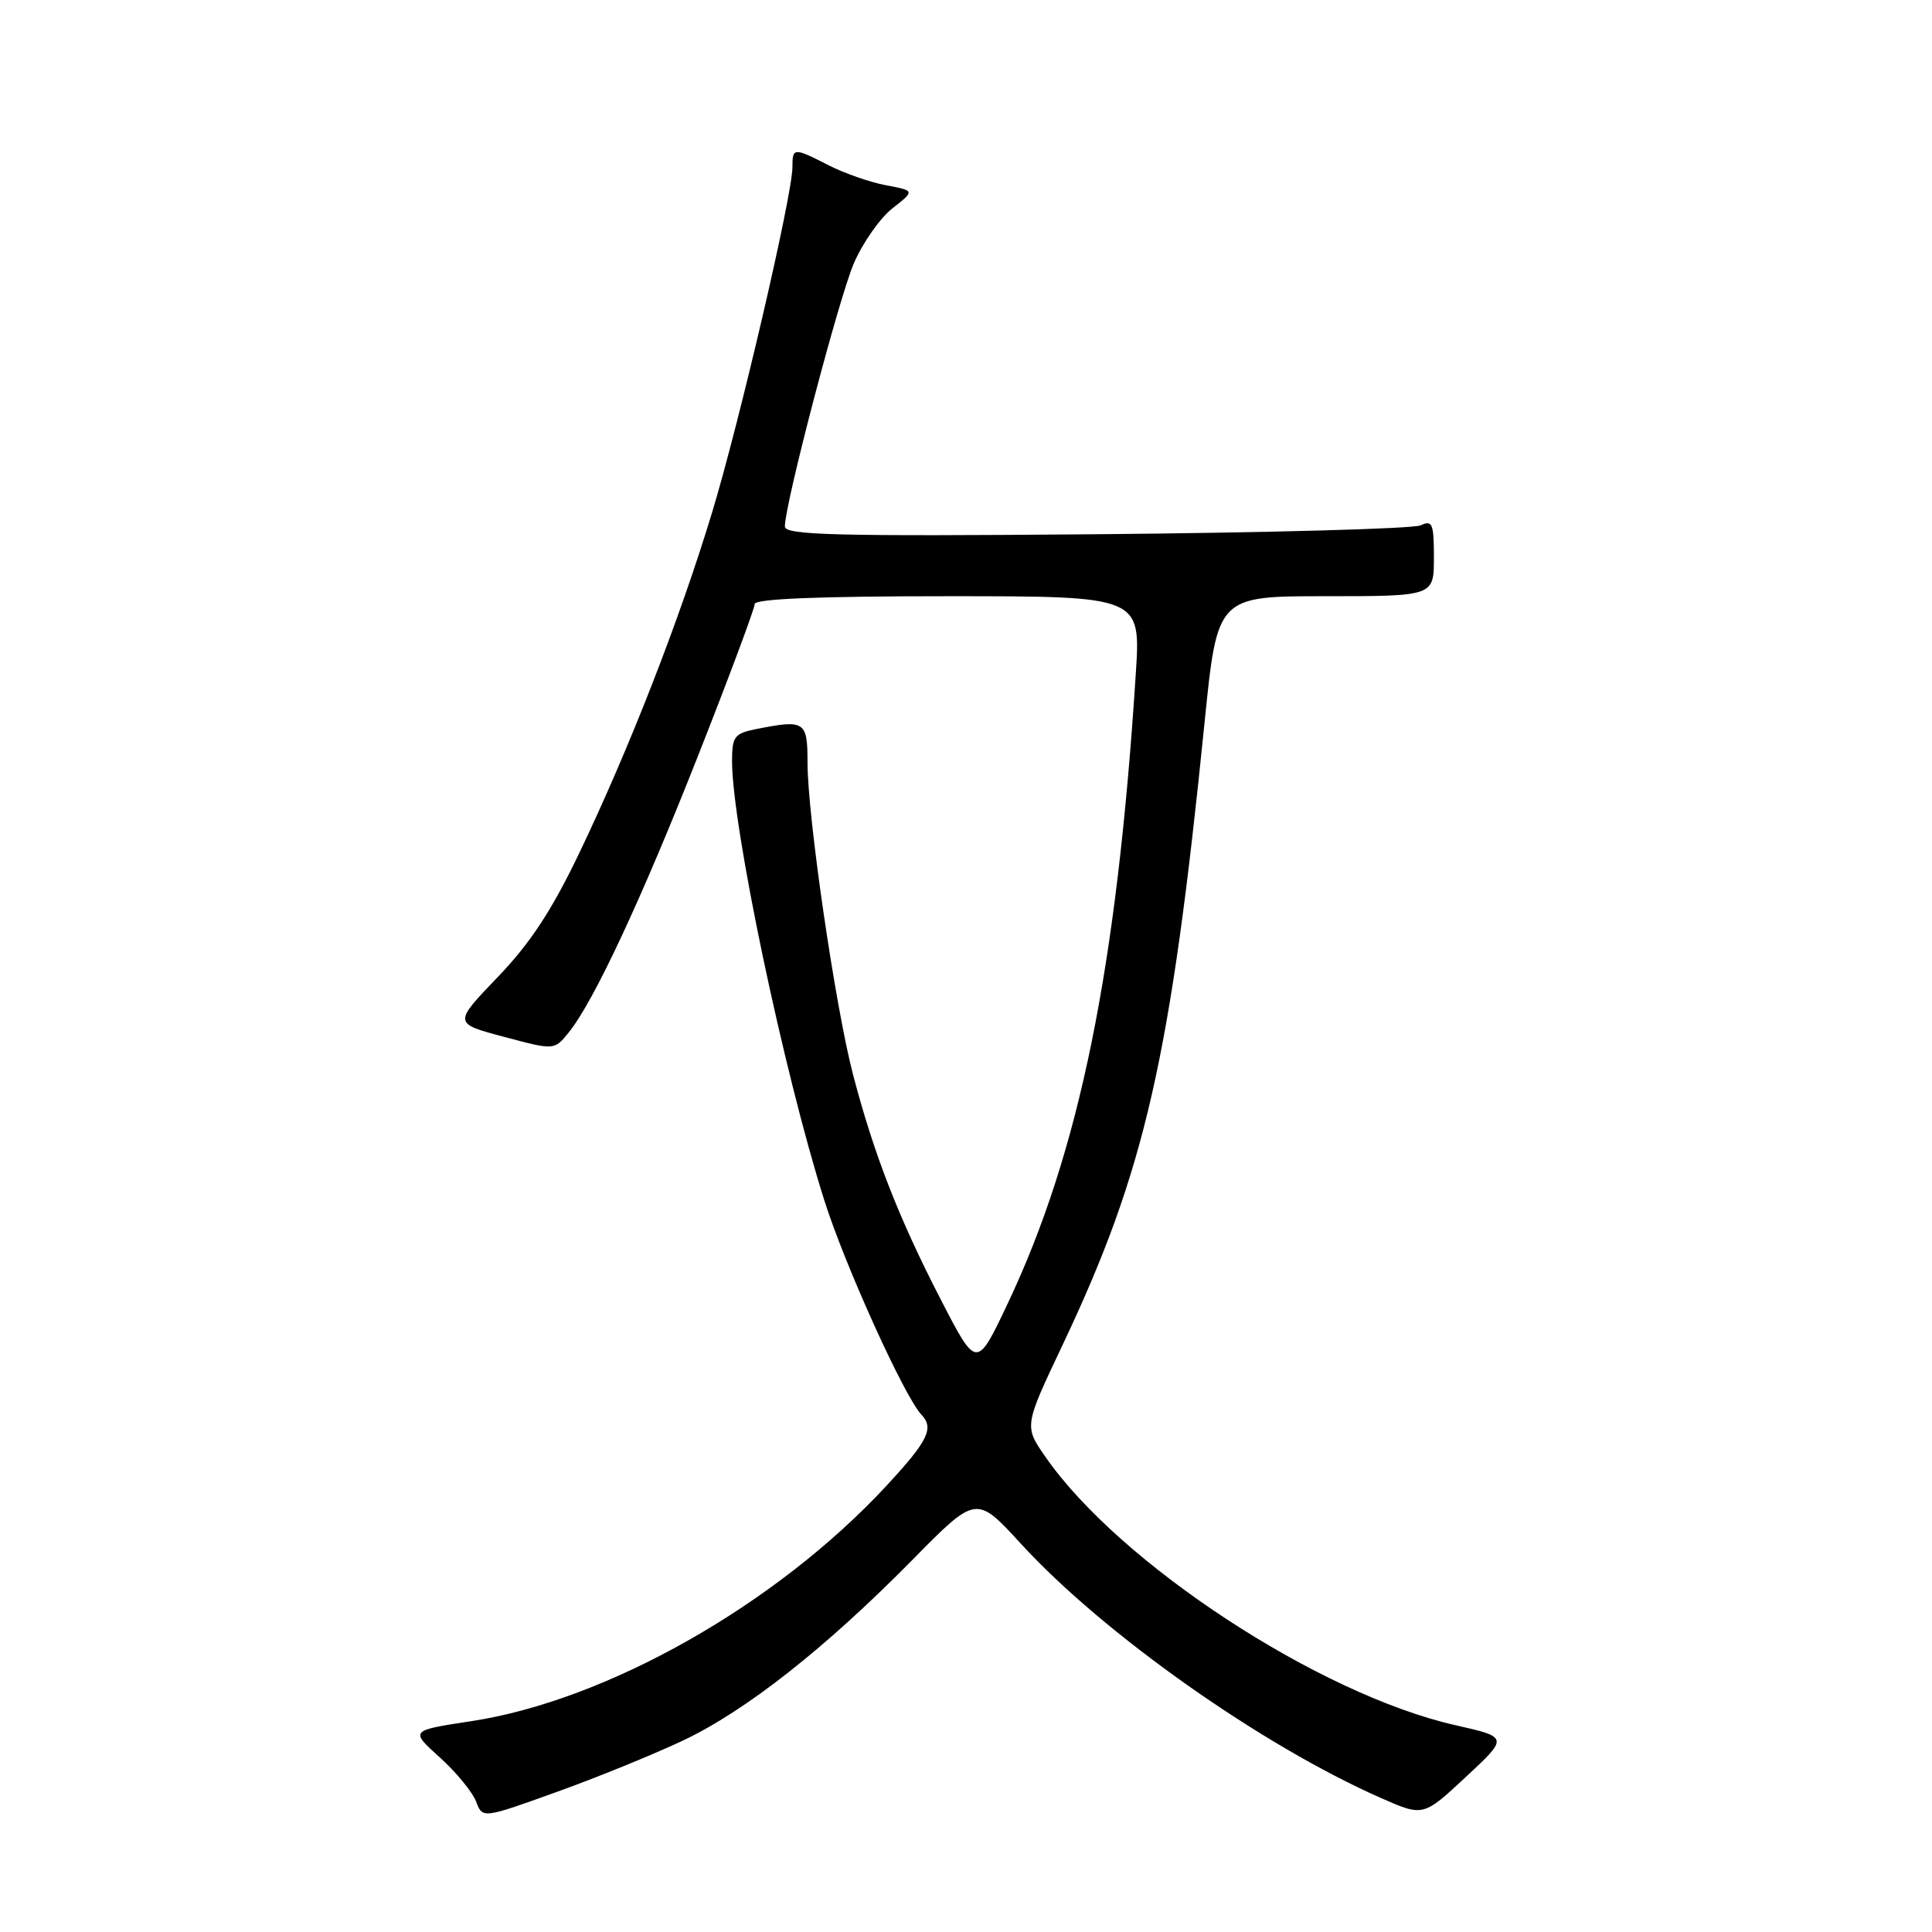 <?xml version="1.0" encoding="UTF-8" standalone="no"?>
<!DOCTYPE svg PUBLIC "-//W3C//DTD SVG 1.1//EN" "http://www.w3.org/Graphics/SVG/1.1/DTD/svg11.dtd" >
<svg xmlns="http://www.w3.org/2000/svg" xmlns:xlink="http://www.w3.org/1999/xlink" version="1.1" viewBox="0 0 256 256">
 <g >
 <path fill="currentColor"
d=" M 90.50 230.63 C 98.85 226.68 109.42 218.35 120.93 206.66 C 129.36 198.10 129.36 198.10 135.27 204.55 C 146.21 216.49 167.19 231.30 183.04 238.27 C 188.59 240.71 188.59 240.71 194.24 235.45 C 199.89 230.19 199.89 230.19 192.86 228.60 C 174.83 224.53 148.32 207.18 138.51 193.02 C 135.70 188.97 135.70 188.97 140.79 178.23 C 151.74 155.11 155.11 140.34 159.61 95.75 C 161.30 79.00 161.30 79.00 175.65 79.00 C 190.00 79.00 190.00 79.00 190.00 73.89 C 190.00 69.38 189.80 68.88 188.25 69.61 C 187.29 70.06 167.94 70.59 145.25 70.79 C 110.79 71.08 104.00 70.91 104.00 69.77 C 104.00 66.78 111.14 39.55 113.14 34.89 C 114.32 32.16 116.62 28.88 118.26 27.60 C 121.23 25.27 121.23 25.27 117.41 24.55 C 115.31 24.16 111.90 22.97 109.84 21.92 C 105.14 19.52 105.00 19.53 105.00 22.16 C 105.00 25.82 98.02 55.82 94.35 67.92 C 90.07 82.05 83.39 99.18 76.80 112.94 C 73.11 120.65 70.26 124.99 65.93 129.49 C 60.07 135.60 60.07 135.60 66.76 137.38 C 73.45 139.17 73.45 139.17 75.34 136.83 C 78.67 132.73 85.04 119.08 92.62 99.83 C 96.68 89.52 100.00 80.62 100.00 80.04 C 100.00 79.35 108.49 79.00 125.58 79.00 C 151.16 79.00 151.16 79.00 150.50 89.25 C 148.00 128.30 143.05 152.62 133.51 172.76 C 129.41 181.41 129.41 181.41 124.67 172.22 C 119.11 161.45 115.82 153.03 113.04 142.42 C 110.68 133.40 107.00 108.18 107.00 101.01 C 107.00 95.54 106.65 95.32 100.13 96.62 C 97.31 97.19 97.00 97.61 97.00 100.88 C 97.01 109.51 103.83 142.00 109.21 159.00 C 111.92 167.61 119.85 185.09 122.09 187.45 C 123.80 189.24 122.99 190.90 117.47 196.86 C 102.89 212.60 80.44 225.33 62.41 228.07 C 54.32 229.30 54.32 229.30 58.27 232.86 C 60.44 234.82 62.60 237.45 63.08 238.70 C 63.94 240.98 63.94 240.98 73.72 237.46 C 79.10 235.53 86.65 232.45 90.50 230.63 Z "/>
</g>
</svg>